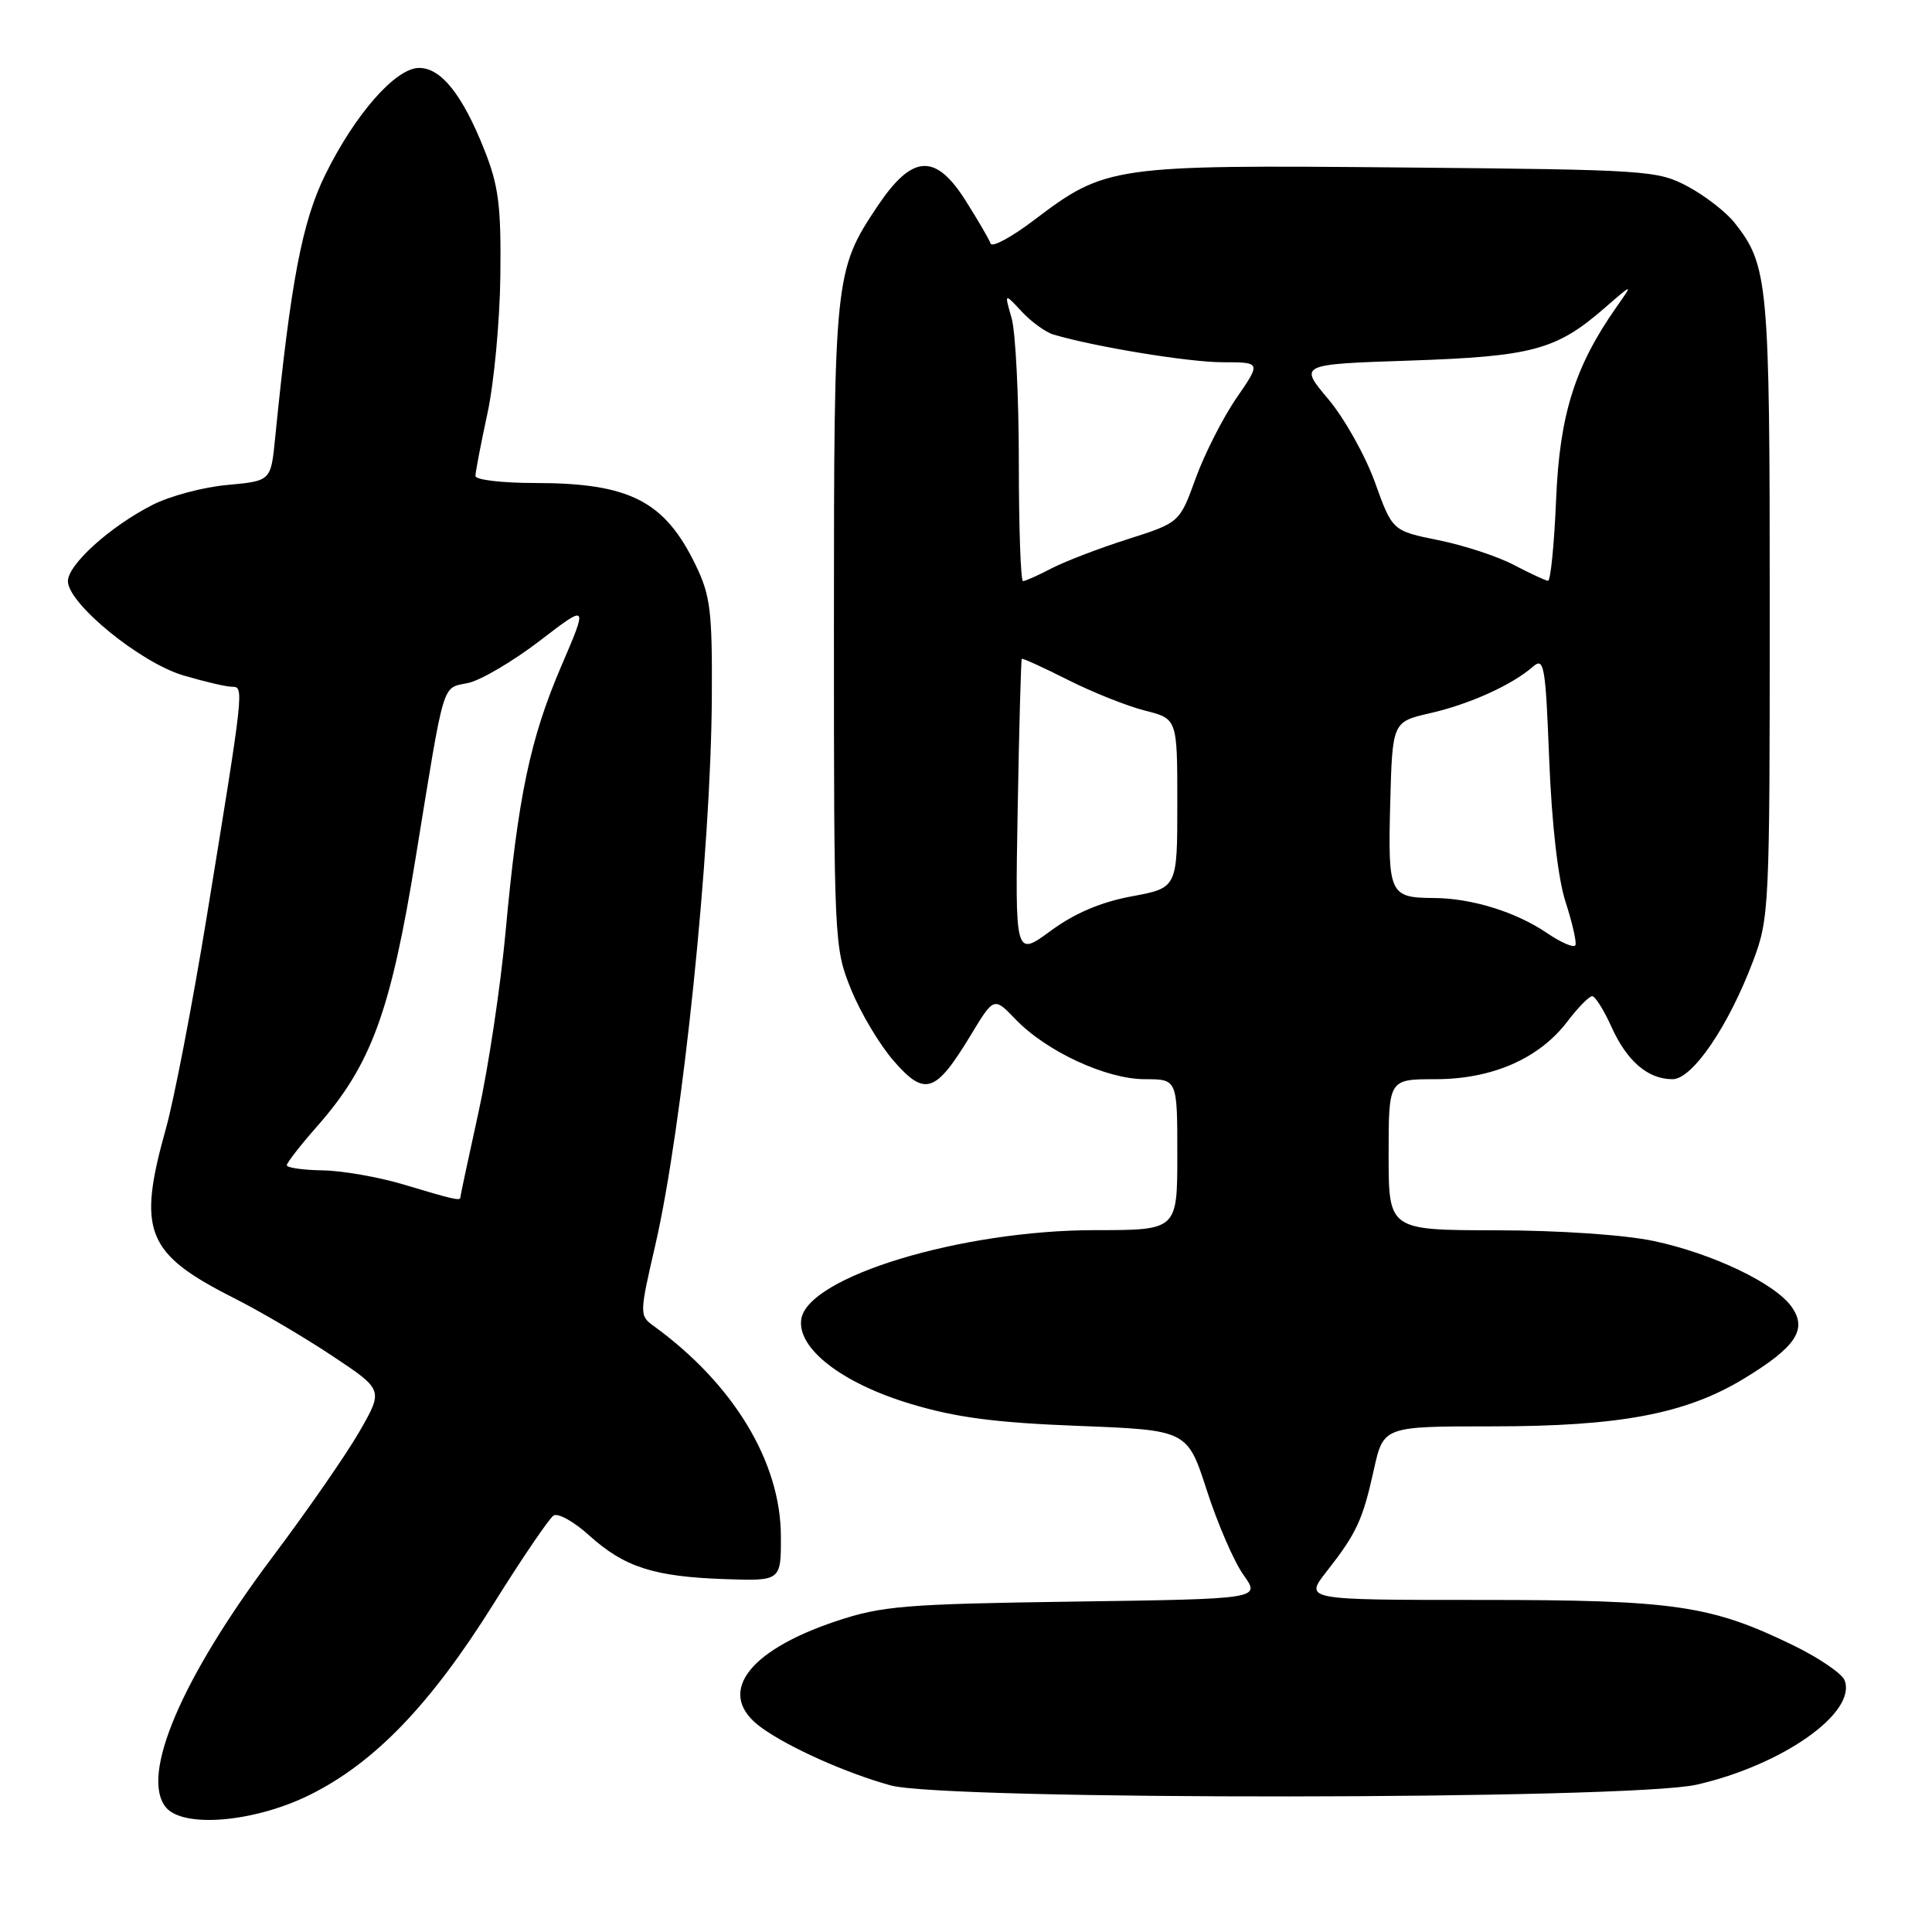 <?xml version="1.0" encoding="UTF-8" standalone="no"?>
<!DOCTYPE svg PUBLIC "-//W3C//DTD SVG 1.1//EN" "http://www.w3.org/Graphics/SVG/1.1/DTD/svg11.dtd" >
<svg xmlns="http://www.w3.org/2000/svg" xmlns:xlink="http://www.w3.org/1999/xlink" version="1.1" viewBox="0 0 256 256">
 <g >
 <path fill="currentColor"
d=" M 41.09 237.81 C 49.67 233.54 57.06 225.85 65.41 212.50 C 69.19 206.45 72.77 201.19 73.35 200.82 C 73.93 200.44 76.05 201.62 78.07 203.45 C 82.72 207.65 86.62 208.91 96.00 209.24 C 103.50 209.50 103.50 209.50 103.47 203.50 C 103.43 193.68 97.16 183.34 86.59 175.68 C 84.72 174.32 84.72 174.12 86.85 164.90 C 90.45 149.20 94.20 112.95 94.32 92.48 C 94.39 81.00 94.14 78.92 92.19 74.90 C 88.07 66.37 83.42 64.00 70.85 64.00 C 66.53 64.00 63.00 63.58 63.00 63.07 C 63.00 62.55 63.71 58.84 64.58 54.82 C 65.46 50.79 66.23 42.55 66.30 36.50 C 66.41 27.23 66.07 24.61 64.17 19.83 C 61.27 12.54 58.45 9.00 55.54 9.00 C 52.43 9.00 47.06 15.11 43.11 23.13 C 40.03 29.38 38.52 37.31 36.45 58.12 C 35.89 63.73 35.89 63.73 30.12 64.26 C 26.95 64.54 22.49 65.73 20.21 66.90 C 14.59 69.76 9.00 74.81 9.00 77.01 C 9.00 79.97 18.58 87.80 24.28 89.49 C 27.08 90.32 29.98 91.00 30.74 91.00 C 32.36 91.00 32.35 91.07 27.39 121.50 C 25.50 133.05 23.07 145.68 21.98 149.56 C 18.16 163.19 19.34 166.11 31.02 172.01 C 34.46 173.75 40.32 177.19 44.04 179.67 C 50.80 184.16 50.80 184.16 47.65 189.65 C 45.92 192.67 40.72 200.17 36.10 206.32 C 24.05 222.37 18.53 235.32 21.99 239.49 C 24.31 242.28 33.77 241.45 41.09 237.81 Z  M 224.81 236.48 C 236.19 233.89 246.06 226.93 244.42 222.65 C 244.08 221.76 241.03 219.68 237.65 218.03 C 226.67 212.69 221.90 212.00 196.21 212.00 C 172.83 212.00 172.83 212.00 175.77 208.25 C 179.76 203.16 180.56 201.43 182.04 194.75 C 183.32 189.00 183.32 189.00 197.71 189.00 C 214.65 189.00 223.36 187.35 231.04 182.70 C 237.96 178.50 239.51 176.18 237.42 173.19 C 235.23 170.06 226.94 166.10 219.13 164.44 C 215.24 163.62 206.61 163.03 198.25 163.02 C 184.00 163.00 184.00 163.00 184.00 153.00 C 184.00 143.00 184.00 143.00 190.18 143.00 C 197.69 143.00 203.91 140.29 207.65 135.40 C 209.07 133.53 210.57 132.00 210.97 132.00 C 211.37 132.00 212.52 133.83 213.53 136.07 C 215.58 140.62 218.36 143.00 221.62 143.00 C 224.25 143.00 229.03 135.99 232.29 127.35 C 234.44 121.66 234.50 120.36 234.50 80.50 C 234.50 37.33 234.31 35.20 229.85 29.53 C 228.73 28.11 225.94 25.94 223.66 24.72 C 219.63 22.57 218.41 22.49 185.69 22.19 C 147.44 21.84 146.50 21.97 137.05 29.14 C 134.05 31.42 131.44 32.83 131.26 32.27 C 131.07 31.72 129.58 29.16 127.94 26.57 C 123.93 20.24 120.87 20.45 116.26 27.34 C 110.58 35.84 110.50 36.66 110.50 83.00 C 110.50 124.85 110.53 125.59 112.77 131.10 C 114.01 134.18 116.57 138.46 118.44 140.60 C 122.56 145.32 123.97 144.85 128.60 137.21 C 131.70 132.08 131.70 132.08 134.55 135.05 C 138.63 139.31 146.59 143.00 151.70 143.00 C 156.00 143.00 156.00 143.00 156.00 153.00 C 156.00 163.00 156.00 163.00 145.13 163.00 C 127.36 163.00 106.98 169.19 106.17 174.82 C 105.62 178.68 111.56 183.28 120.63 186.01 C 126.68 187.83 131.83 188.51 142.92 188.94 C 157.33 189.50 157.33 189.50 159.92 197.51 C 161.34 201.91 163.52 206.94 164.77 208.69 C 167.05 211.87 167.05 211.87 142.27 212.22 C 119.84 212.54 116.87 212.79 110.80 214.81 C 98.79 218.82 94.79 224.58 100.96 228.97 C 104.67 231.62 112.15 234.95 118.00 236.57 C 125.23 238.58 215.93 238.50 224.81 236.48 Z  M 53.50 156.96 C 50.20 155.97 45.36 155.12 42.75 155.08 C 40.14 155.04 38.00 154.73 38.00 154.40 C 38.00 154.08 39.82 151.74 42.04 149.22 C 49.18 141.10 51.75 134.11 55.06 113.76 C 58.99 89.62 58.49 91.27 62.06 90.49 C 63.74 90.12 68.00 87.61 71.52 84.91 C 77.92 80.00 77.92 80.00 74.38 88.25 C 70.25 97.86 68.63 105.56 66.99 123.50 C 66.33 130.65 64.72 141.41 63.40 147.40 C 62.08 153.40 61.00 158.46 61.00 158.65 C 61.00 159.15 60.19 158.97 53.50 156.96 Z  M 134.85 107.15 C 135.04 96.34 135.29 87.41 135.39 87.30 C 135.49 87.19 138.24 88.44 141.51 90.09 C 144.78 91.74 149.37 93.57 151.72 94.16 C 156.00 95.24 156.00 95.24 156.00 106.44 C 156.00 117.65 156.00 117.65 149.96 118.77 C 145.86 119.53 142.39 121.01 139.21 123.35 C 134.50 126.80 134.50 126.80 134.85 107.15 Z  M 204.95 123.61 C 200.85 120.83 195.00 119.02 190.00 118.99 C 184.12 118.96 183.90 118.48 184.21 106.49 C 184.50 95.65 184.50 95.65 189.50 94.50 C 194.72 93.31 200.36 90.76 203.12 88.34 C 204.60 87.05 204.79 88.11 205.28 100.71 C 205.62 109.20 206.44 116.40 207.43 119.46 C 208.31 122.18 208.91 124.77 208.76 125.22 C 208.61 125.66 206.90 124.94 204.95 123.61 Z  M 135.00 61.24 C 135.00 52.58 134.57 43.98 134.04 42.14 C 133.08 38.80 133.08 38.80 135.38 41.28 C 136.65 42.65 138.55 44.02 139.59 44.33 C 145.12 45.97 157.55 48.00 162.01 48.00 C 167.10 48.00 167.10 48.00 163.84 52.74 C 162.04 55.35 159.62 60.13 158.44 63.36 C 156.31 69.25 156.31 69.25 149.41 71.45 C 145.61 72.66 141.06 74.41 139.30 75.33 C 137.54 76.25 135.85 77.00 135.55 77.00 C 135.25 77.00 135.00 69.91 135.00 61.24 Z  M 200.62 74.87 C 198.49 73.74 193.99 72.26 190.62 71.58 C 184.50 70.34 184.50 70.34 182.19 63.92 C 180.92 60.39 178.14 55.42 176.00 52.88 C 172.11 48.27 172.11 48.27 186.80 47.78 C 203.01 47.23 206.19 46.38 212.54 40.88 C 216.43 37.50 216.43 37.50 214.18 40.70 C 208.66 48.57 206.65 54.98 206.19 66.24 C 205.94 72.16 205.46 76.98 205.12 76.96 C 204.78 76.93 202.76 75.99 200.62 74.87 Z "/>
</g>
</svg>